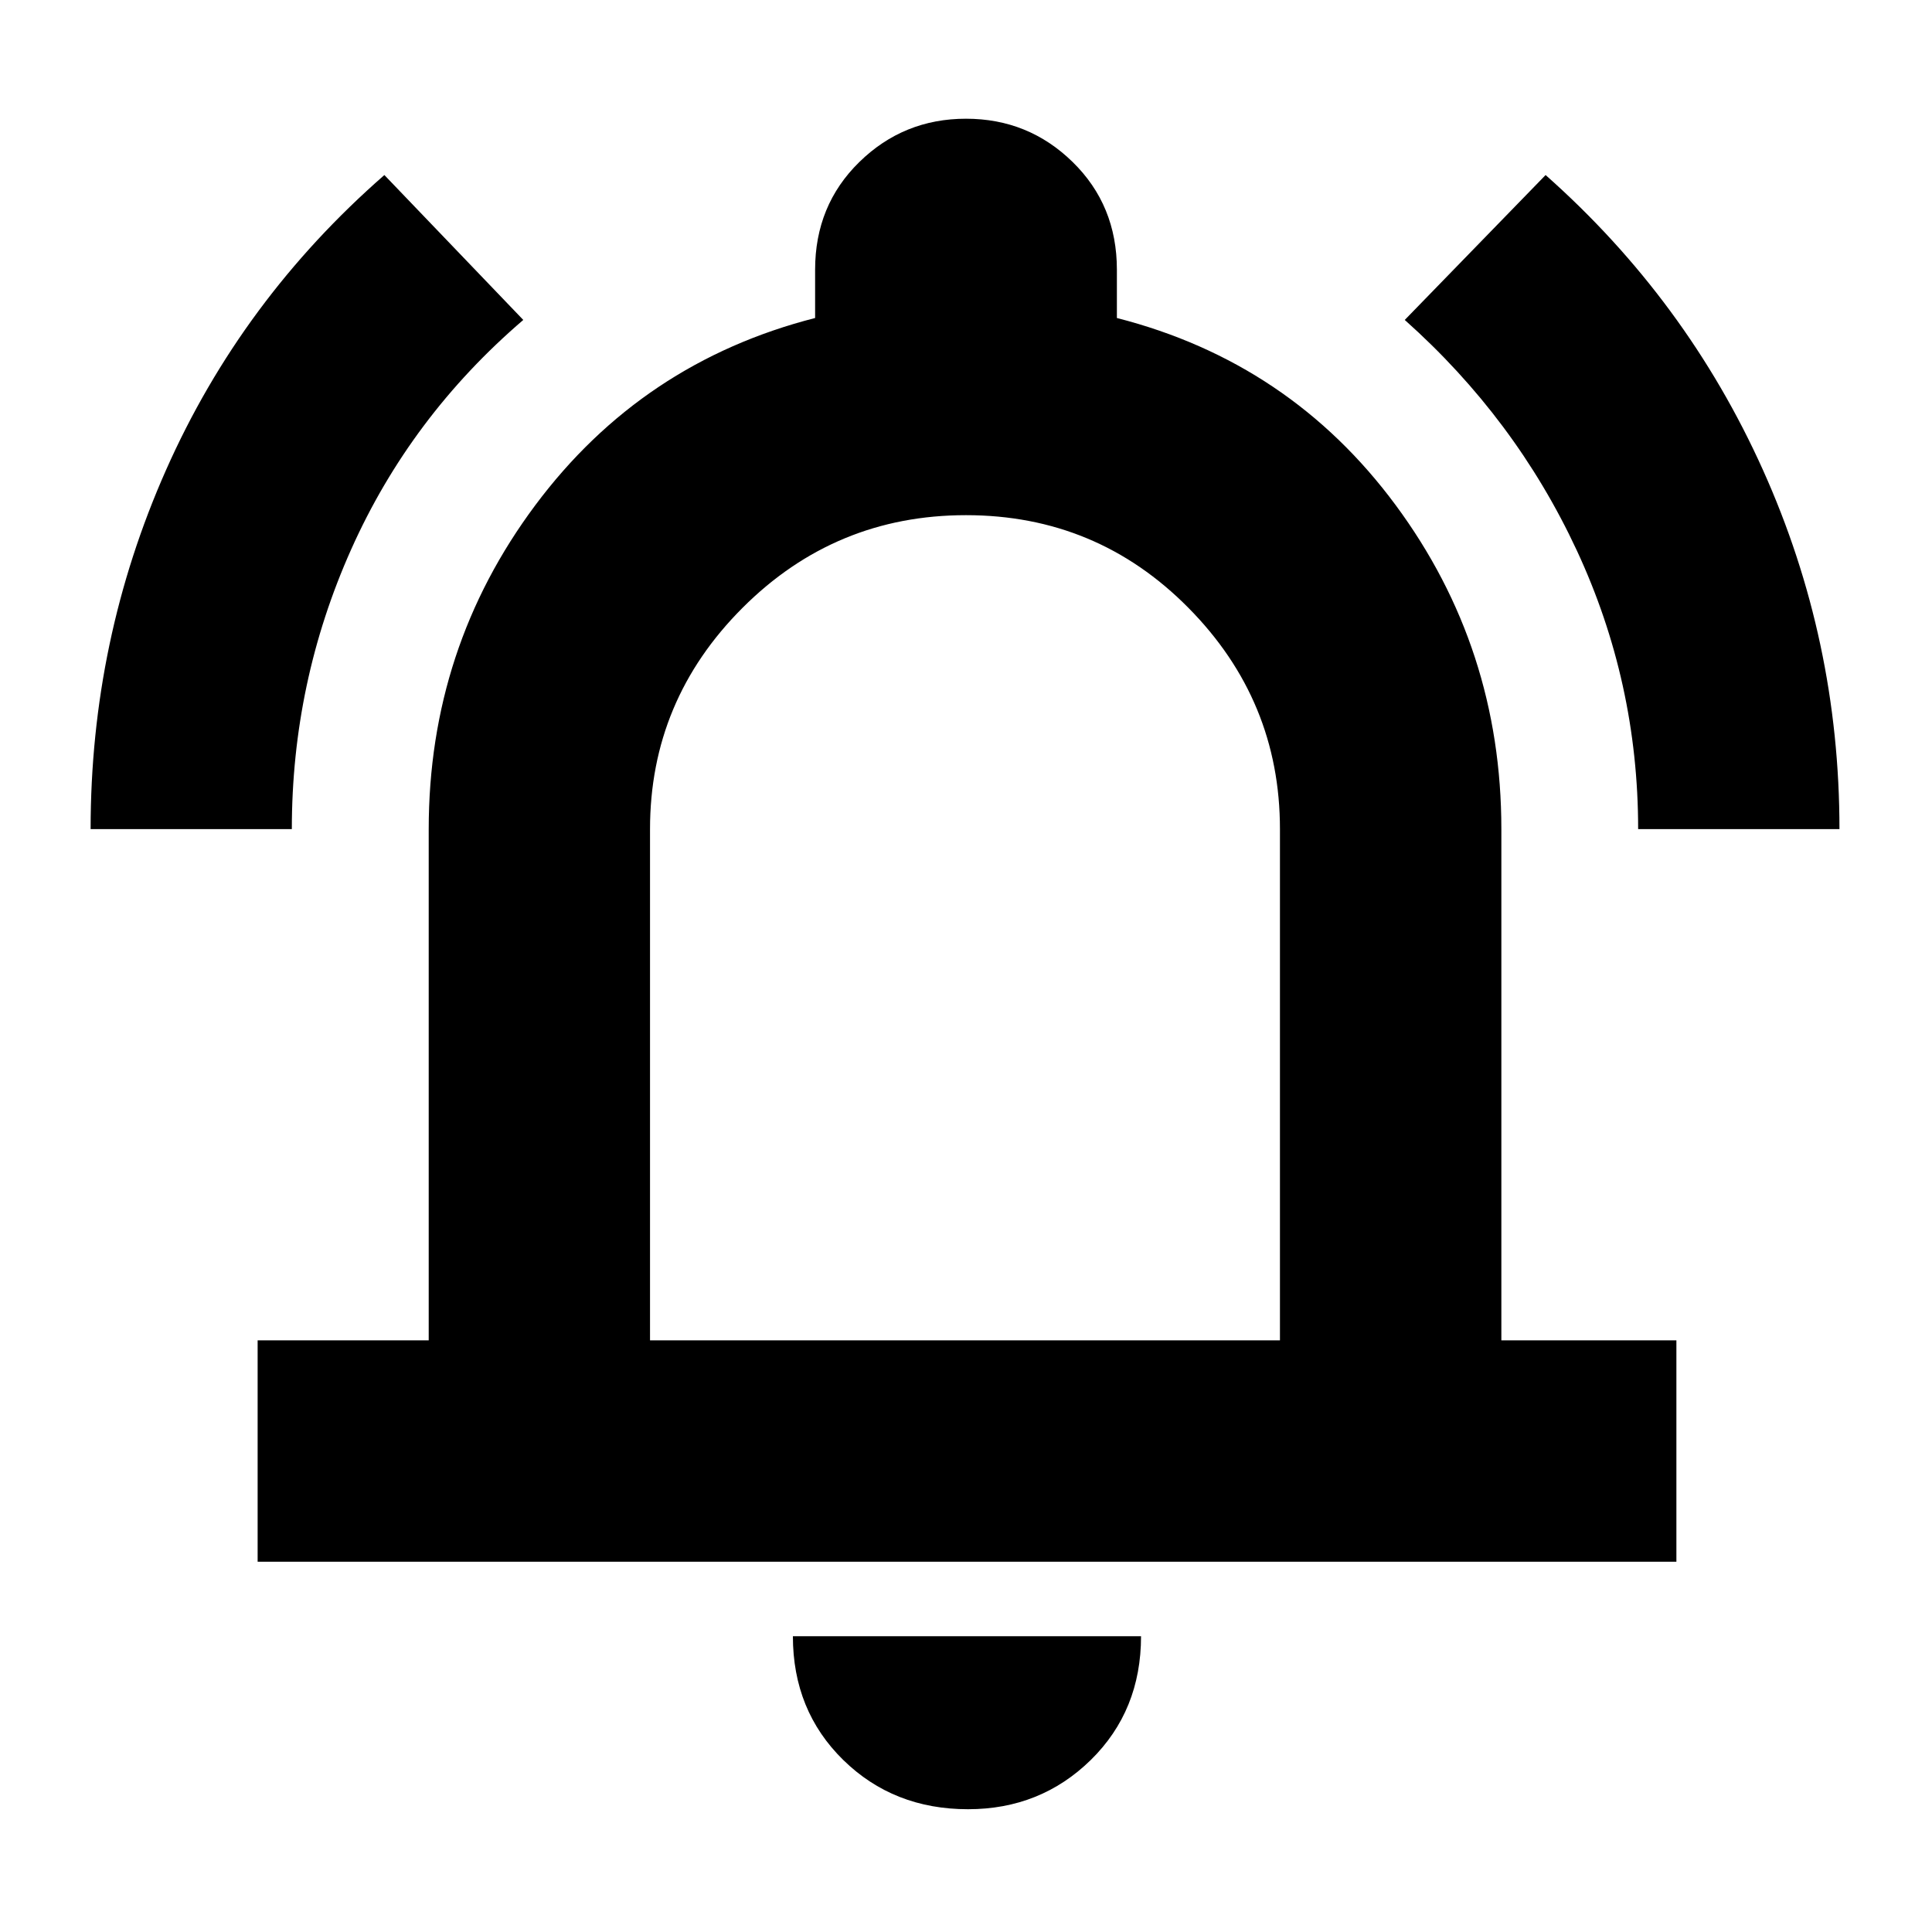<svg xmlns="http://www.w3.org/2000/svg" height="20" width="20"><path d="M.938 8.583q0-1.958.781-3.718.781-1.761 2.26-3.053l1.438 1.5q-1.167 1-1.782 2.376-.614 1.374-.614 2.895Zm16.02 0q0-1.521-.635-2.885-.635-1.365-1.781-2.386L16 1.812q1.458 1.292 2.25 3.053.792 1.76.792 3.718ZM2.667 16.167v-2.292h1.771V8.583q0-1.875 1.104-3.354t2.896-1.937v-.5q0-.667.458-1.115.458-.448 1.104-.448.646 0 1.104.448.458.448.458 1.115v.5q1.792.458 2.886 1.937t1.094 3.354v5.292h1.812v2.292ZM10 9.583Zm.021 9.146q-.771 0-1.292-.51-.521-.511-.521-1.281h3.604q0 .77-.52 1.281-.521.51-1.271.51Zm-3.292-4.854h6.521V8.583q0-1.333-.948-2.291-.948-.959-2.302-.959t-2.313.959q-.958.958-.958 2.291Z"/></svg>